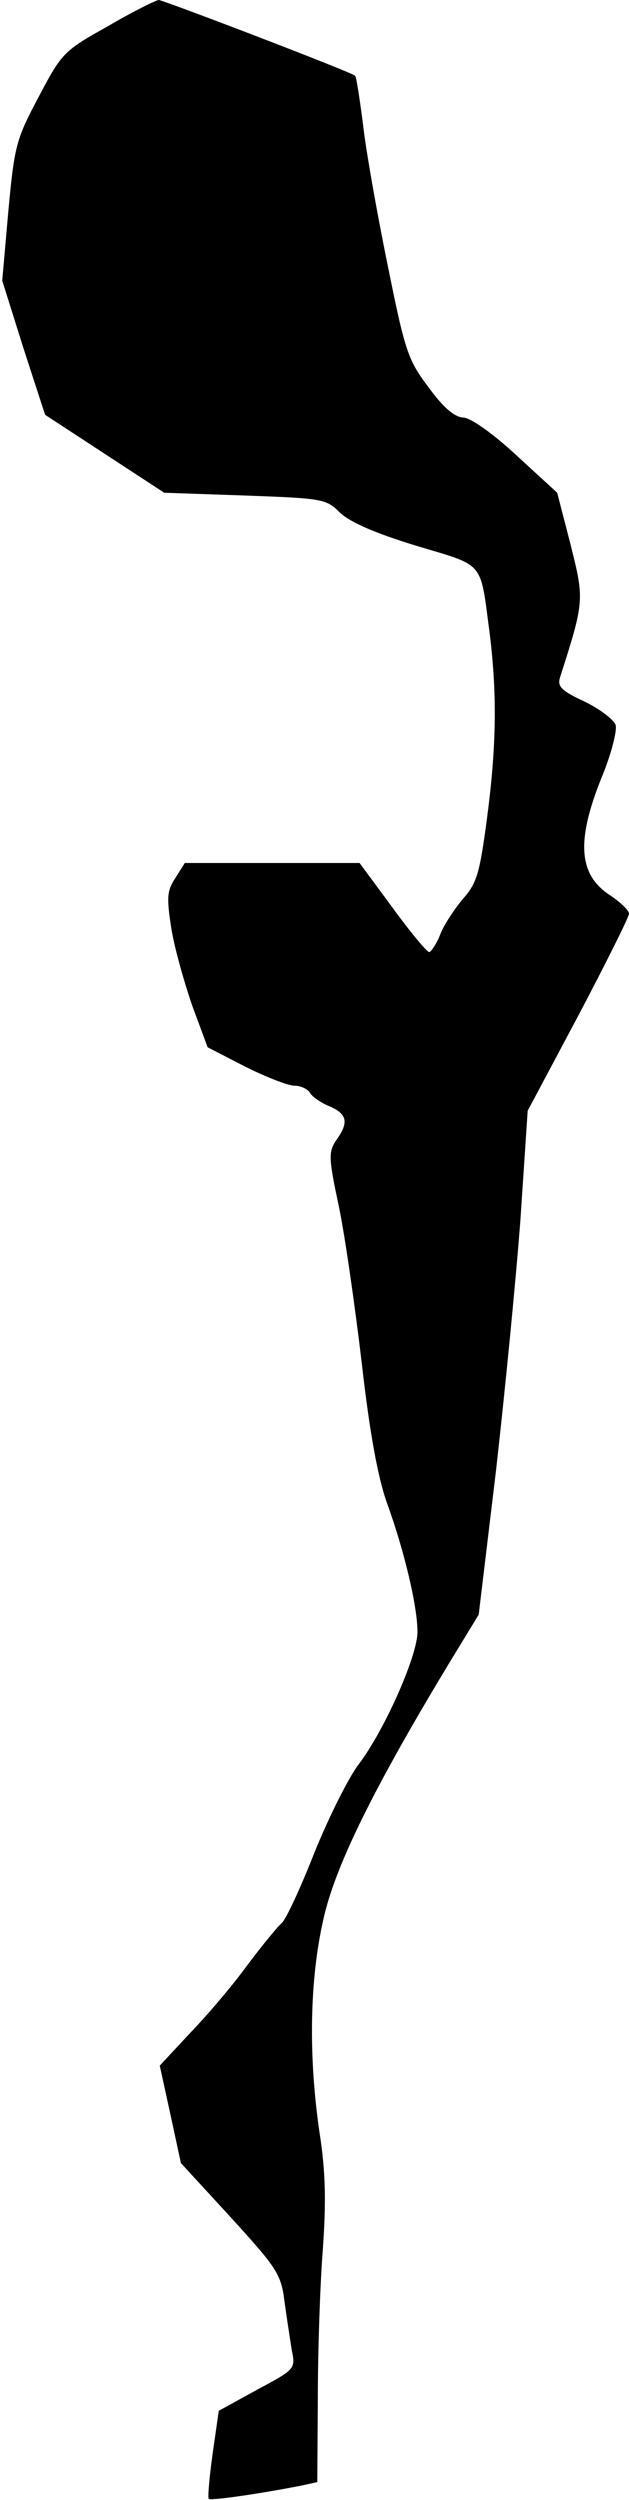 <?xml version="1.0" standalone="no"?>
<!DOCTYPE svg PUBLIC "-//W3C//DTD SVG 20010904//EN"
 "http://www.w3.org/TR/2001/REC-SVG-20010904/DTD/svg10.dtd">
<svg version="1.0" xmlns="http://www.w3.org/2000/svg"
 width="113pt" height="449pt" viewBox="0 0 113 449"
 preserveAspectRatio="xMidYMid meet">
<g transform="translate(0,449) scale(0.1,-0.1)"
fill="#000000" stroke="none">
<path fill="#000000" stroke="none" d="M194 4443 c-79 -44 -83 -48 -124 -126
-41 -77 -44 -88 -55 -206 l-11 -125 38 -121 39 -120 107 -70 107 -70 145 -5
c138 -5 146 -6 170 -30 17 -17 62 -37 137 -60 126 -38 115 -25 133 -160 13
-107 12 -200 -5 -329 -13 -98 -18 -117 -43 -145 -15 -18 -34 -46 -41 -64 -7
-18 -17 -32 -20 -32 -4 0 -34 36 -66 80 l-59 80 -157 0 -157 0 -17 -27 c-15
-23 -16 -34 -7 -92 6 -36 24 -99 38 -139 l27 -73 68 -35 c38 -19 77 -34 88
-34 11 0 24 -6 28 -13 4 -7 20 -18 35 -24 32 -14 35 -29 12 -61 -14 -21 -14
-31 5 -120 11 -53 29 -180 41 -281 14 -124 29 -205 45 -250 31 -85 55 -186 55
-232 0 -43 -59 -176 -105 -237 -18 -23 -54 -95 -80 -159 -25 -64 -52 -122 -59
-127 -7 -6 -35 -40 -62 -76 -26 -36 -73 -91 -103 -122 l-54 -58 19 -87 19 -88
90 -98 c83 -91 90 -102 96 -150 4 -29 10 -68 13 -87 7 -35 7 -35 -62 -72 l-69
-38 -11 -77 c-6 -43 -9 -79 -7 -81 4 -4 97 10 168 24 l27 6 1 151 c0 84 4 204
9 267 6 85 5 140 -6 210 -20 137 -18 273 7 383 21 95 90 235 226 460 l53 87
31 258 c16 141 36 345 44 452 l13 195 91 171 c50 95 91 177 91 183 0 6 -16 21
-34 33 -57 37 -61 98 -15 212 17 41 28 84 25 94 -4 10 -29 29 -56 42 -41 19
-49 27 -44 43 44 138 44 139 19 239 l-24 93 -73 67 c-43 40 -82 67 -95 68 -15
0 -36 17 -62 53 -38 50 -43 64 -75 223 -19 93 -39 206 -44 252 -6 46 -12 85
-14 86 -8 7 -345 136 -353 136 -6 -1 -47 -21 -91 -47z"/>
</g>
</svg>
